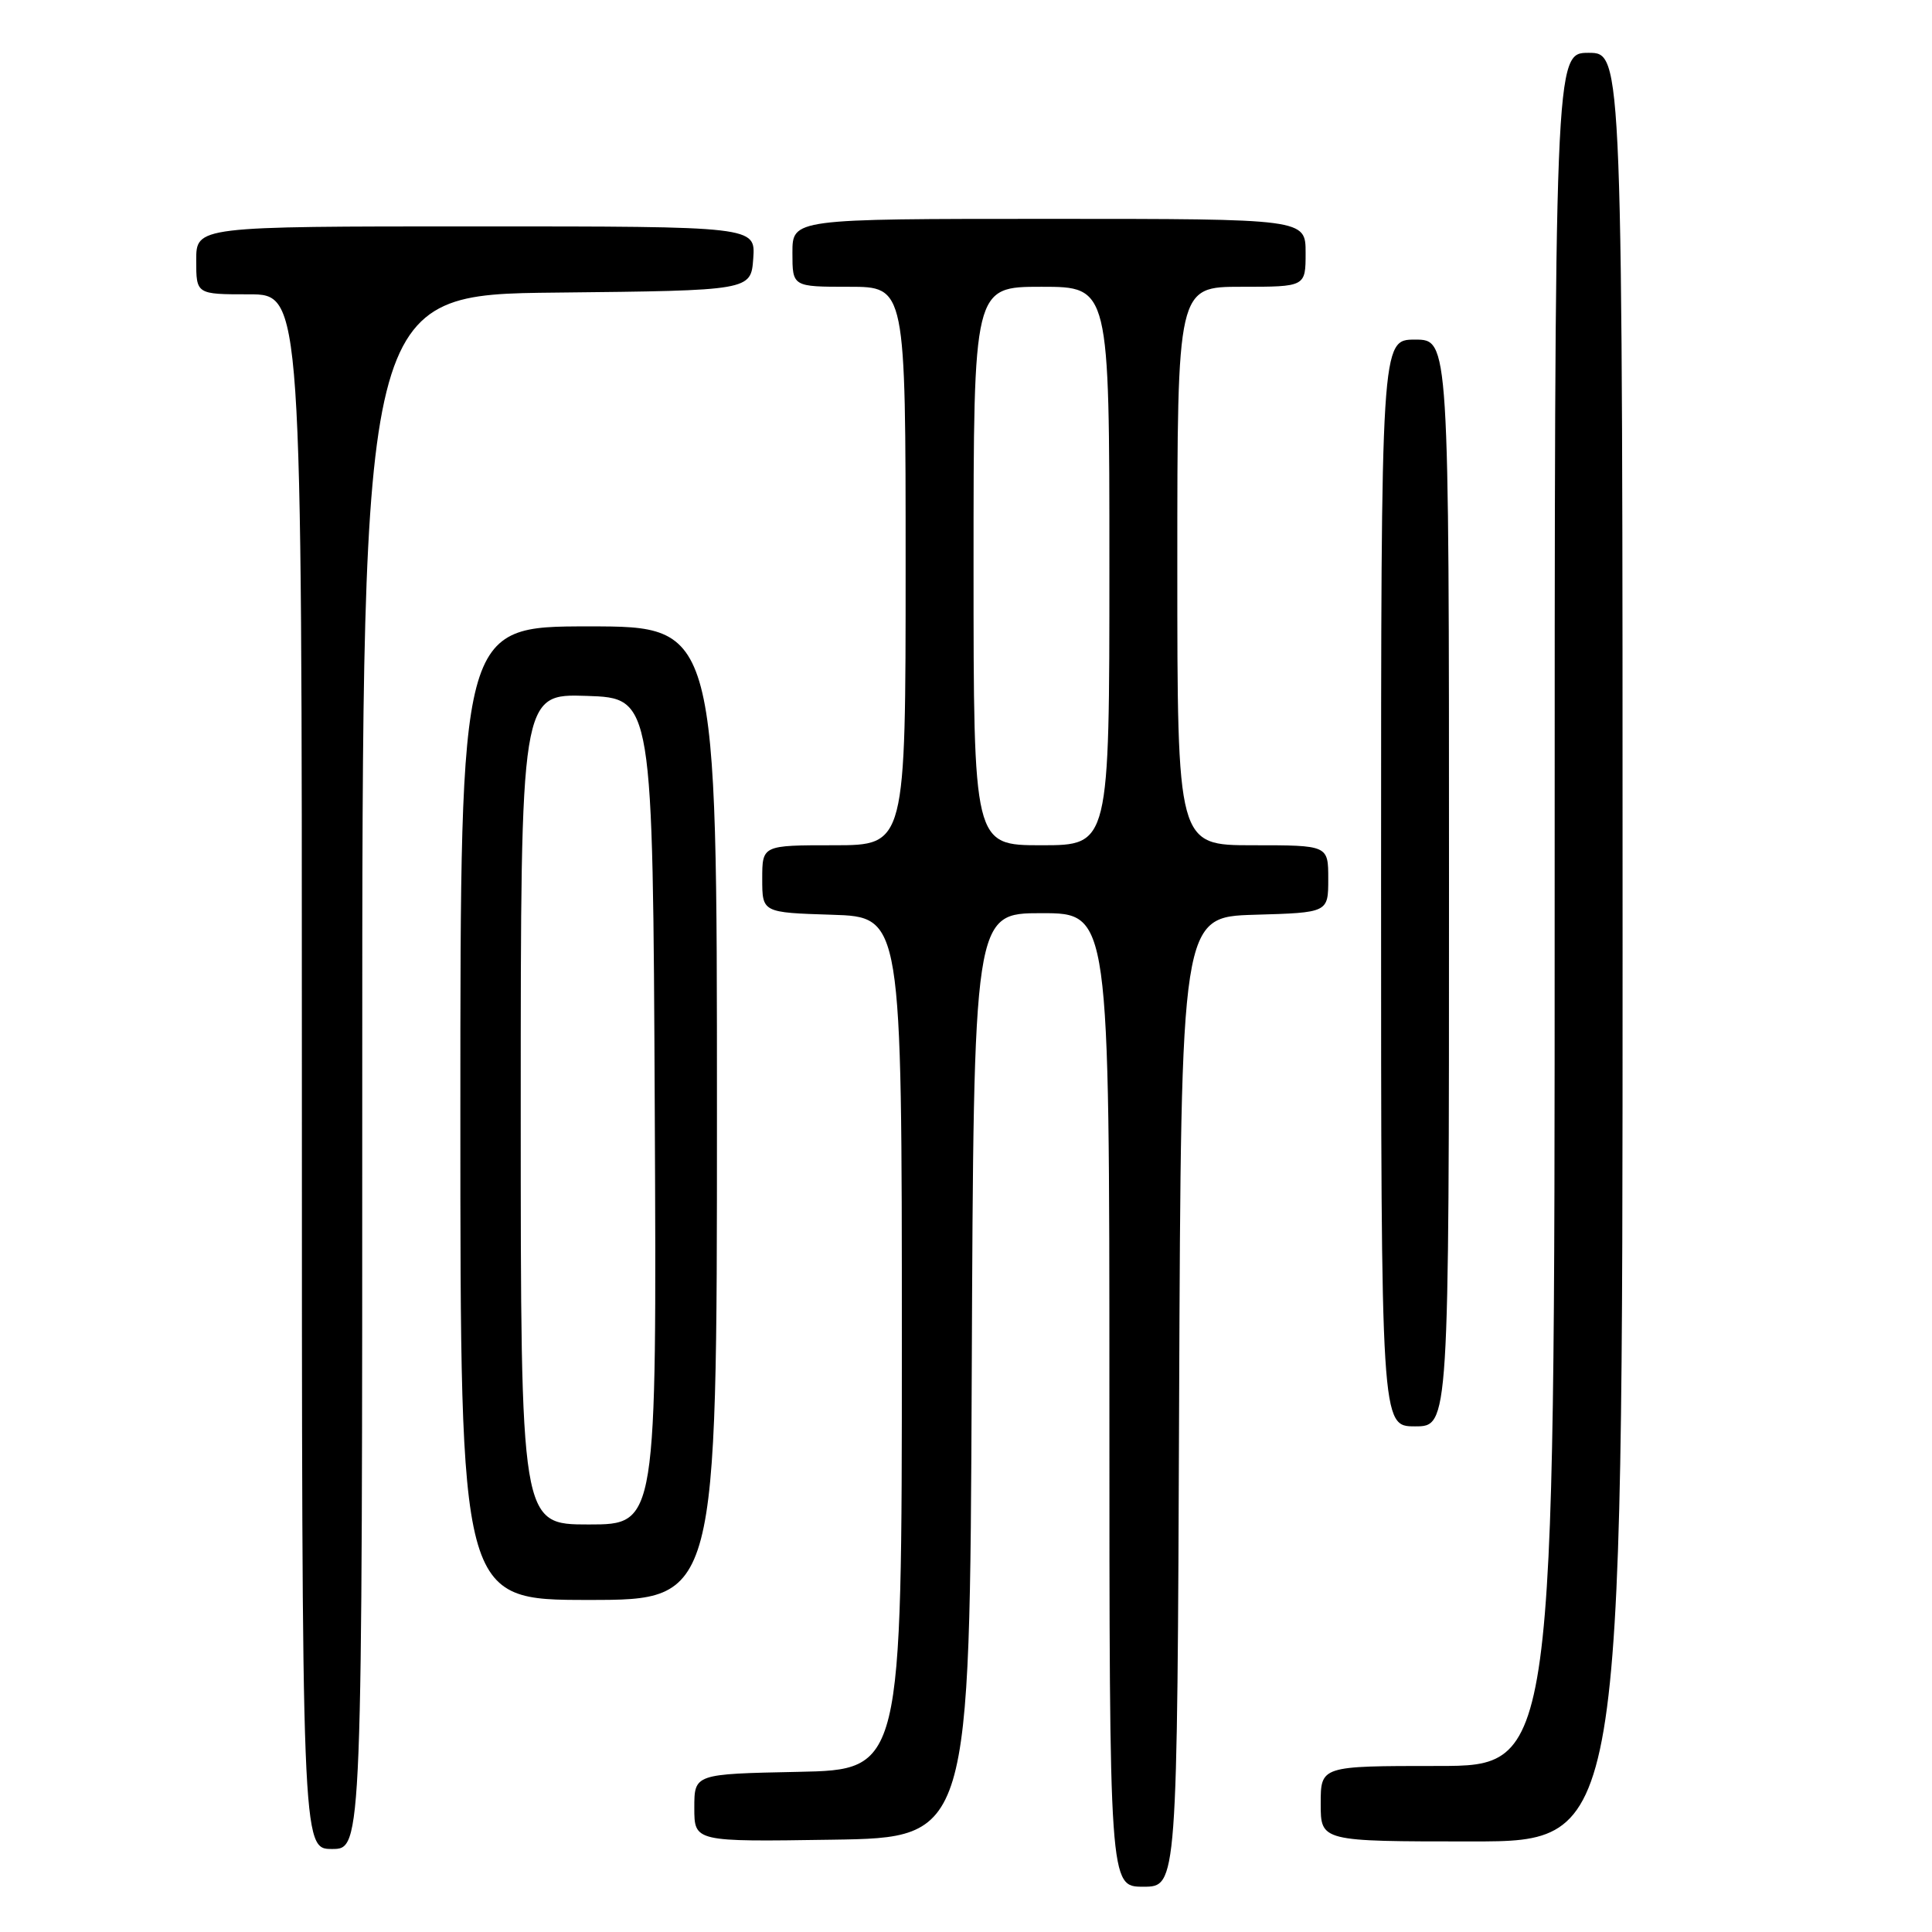 <?xml version="1.0" encoding="UTF-8" standalone="no"?>
<!DOCTYPE svg PUBLIC "-//W3C//DTD SVG 1.1//EN" "http://www.w3.org/Graphics/SVG/1.1/DTD/svg11.dtd" >
<svg xmlns="http://www.w3.org/2000/svg" xmlns:xlink="http://www.w3.org/1999/xlink" version="1.1" viewBox="0 0 256 256">
 <g >
 <path fill="currentColor"
d=" M 156.24 185.75 C 156.50 121.50 156.50 121.50 166.25 121.21 C 176.00 120.93 176.00 120.93 176.00 116.46 C 176.00 112.00 176.00 112.00 166.00 112.00 C 156.00 112.00 156.00 112.00 156.00 75.00 C 156.00 38.00 156.00 38.00 164.50 38.00 C 173.00 38.00 173.00 38.00 173.00 33.50 C 173.00 29.00 173.00 29.00 139.00 29.00 C 105.00 29.00 105.00 29.00 105.00 33.50 C 105.00 38.00 105.00 38.00 112.50 38.00 C 120.00 38.00 120.00 38.00 120.00 75.00 C 120.00 112.00 120.00 112.00 110.50 112.00 C 101.00 112.00 101.00 112.00 101.00 116.46 C 101.00 120.92 101.00 120.92 110.25 121.21 C 119.50 121.50 119.50 121.50 119.50 178.00 C 119.50 234.50 119.50 234.50 105.75 234.78 C 92.00 235.06 92.00 235.06 92.00 239.55 C 92.00 244.05 92.00 244.05 110.25 243.77 C 128.50 243.50 128.50 243.50 128.76 182.25 C 129.02 121.00 129.02 121.00 138.01 121.00 C 147.00 121.00 147.00 121.00 147.00 185.50 C 147.00 250.00 147.00 250.00 151.49 250.00 C 155.99 250.00 155.99 250.00 156.24 185.75 Z  M 48.00 142.02 C 48.00 39.03 48.00 39.03 73.75 38.77 C 99.50 38.50 99.50 38.50 99.81 34.25 C 100.11 30.00 100.11 30.00 63.06 30.00 C 26.00 30.00 26.00 30.00 26.00 34.50 C 26.00 39.00 26.00 39.00 33.00 39.00 C 40.00 39.00 40.00 39.00 40.00 142.00 C 40.00 245.00 40.00 245.00 44.00 245.00 C 48.00 245.00 48.00 245.00 48.00 142.02 Z  M 215.00 125.50 C 215.00 7.00 215.00 7.00 210.50 7.00 C 206.00 7.00 206.00 7.00 206.00 120.50 C 206.00 234.00 206.00 234.00 190.50 234.00 C 175.00 234.00 175.00 234.00 175.00 239.00 C 175.00 244.00 175.00 244.00 195.00 244.00 C 215.00 244.00 215.00 244.00 215.00 125.50 Z  M 95.00 147.50 C 95.00 83.00 95.00 83.00 78.00 83.00 C 61.00 83.00 61.00 83.00 61.00 147.50 C 61.00 212.00 61.00 212.00 78.00 212.00 C 95.00 212.00 95.00 212.00 95.00 147.50 Z  M 192.00 117.00 C 192.00 45.00 192.00 45.00 187.50 45.00 C 183.00 45.00 183.00 45.00 183.00 117.00 C 183.00 189.00 183.00 189.00 187.50 189.00 C 192.00 189.00 192.00 189.00 192.00 117.00 Z  M 129.00 75.00 C 129.00 38.00 129.00 38.00 138.00 38.00 C 147.00 38.00 147.00 38.00 147.00 75.00 C 147.00 112.00 147.00 112.00 138.00 112.00 C 129.00 112.00 129.00 112.00 129.00 75.00 Z  M 69.00 146.96 C 69.00 91.92 69.00 91.92 77.75 92.21 C 86.50 92.50 86.50 92.50 86.76 147.25 C 87.02 202.00 87.02 202.00 78.01 202.00 C 69.00 202.00 69.00 202.00 69.00 146.96 Z "/>
</g>
</svg>